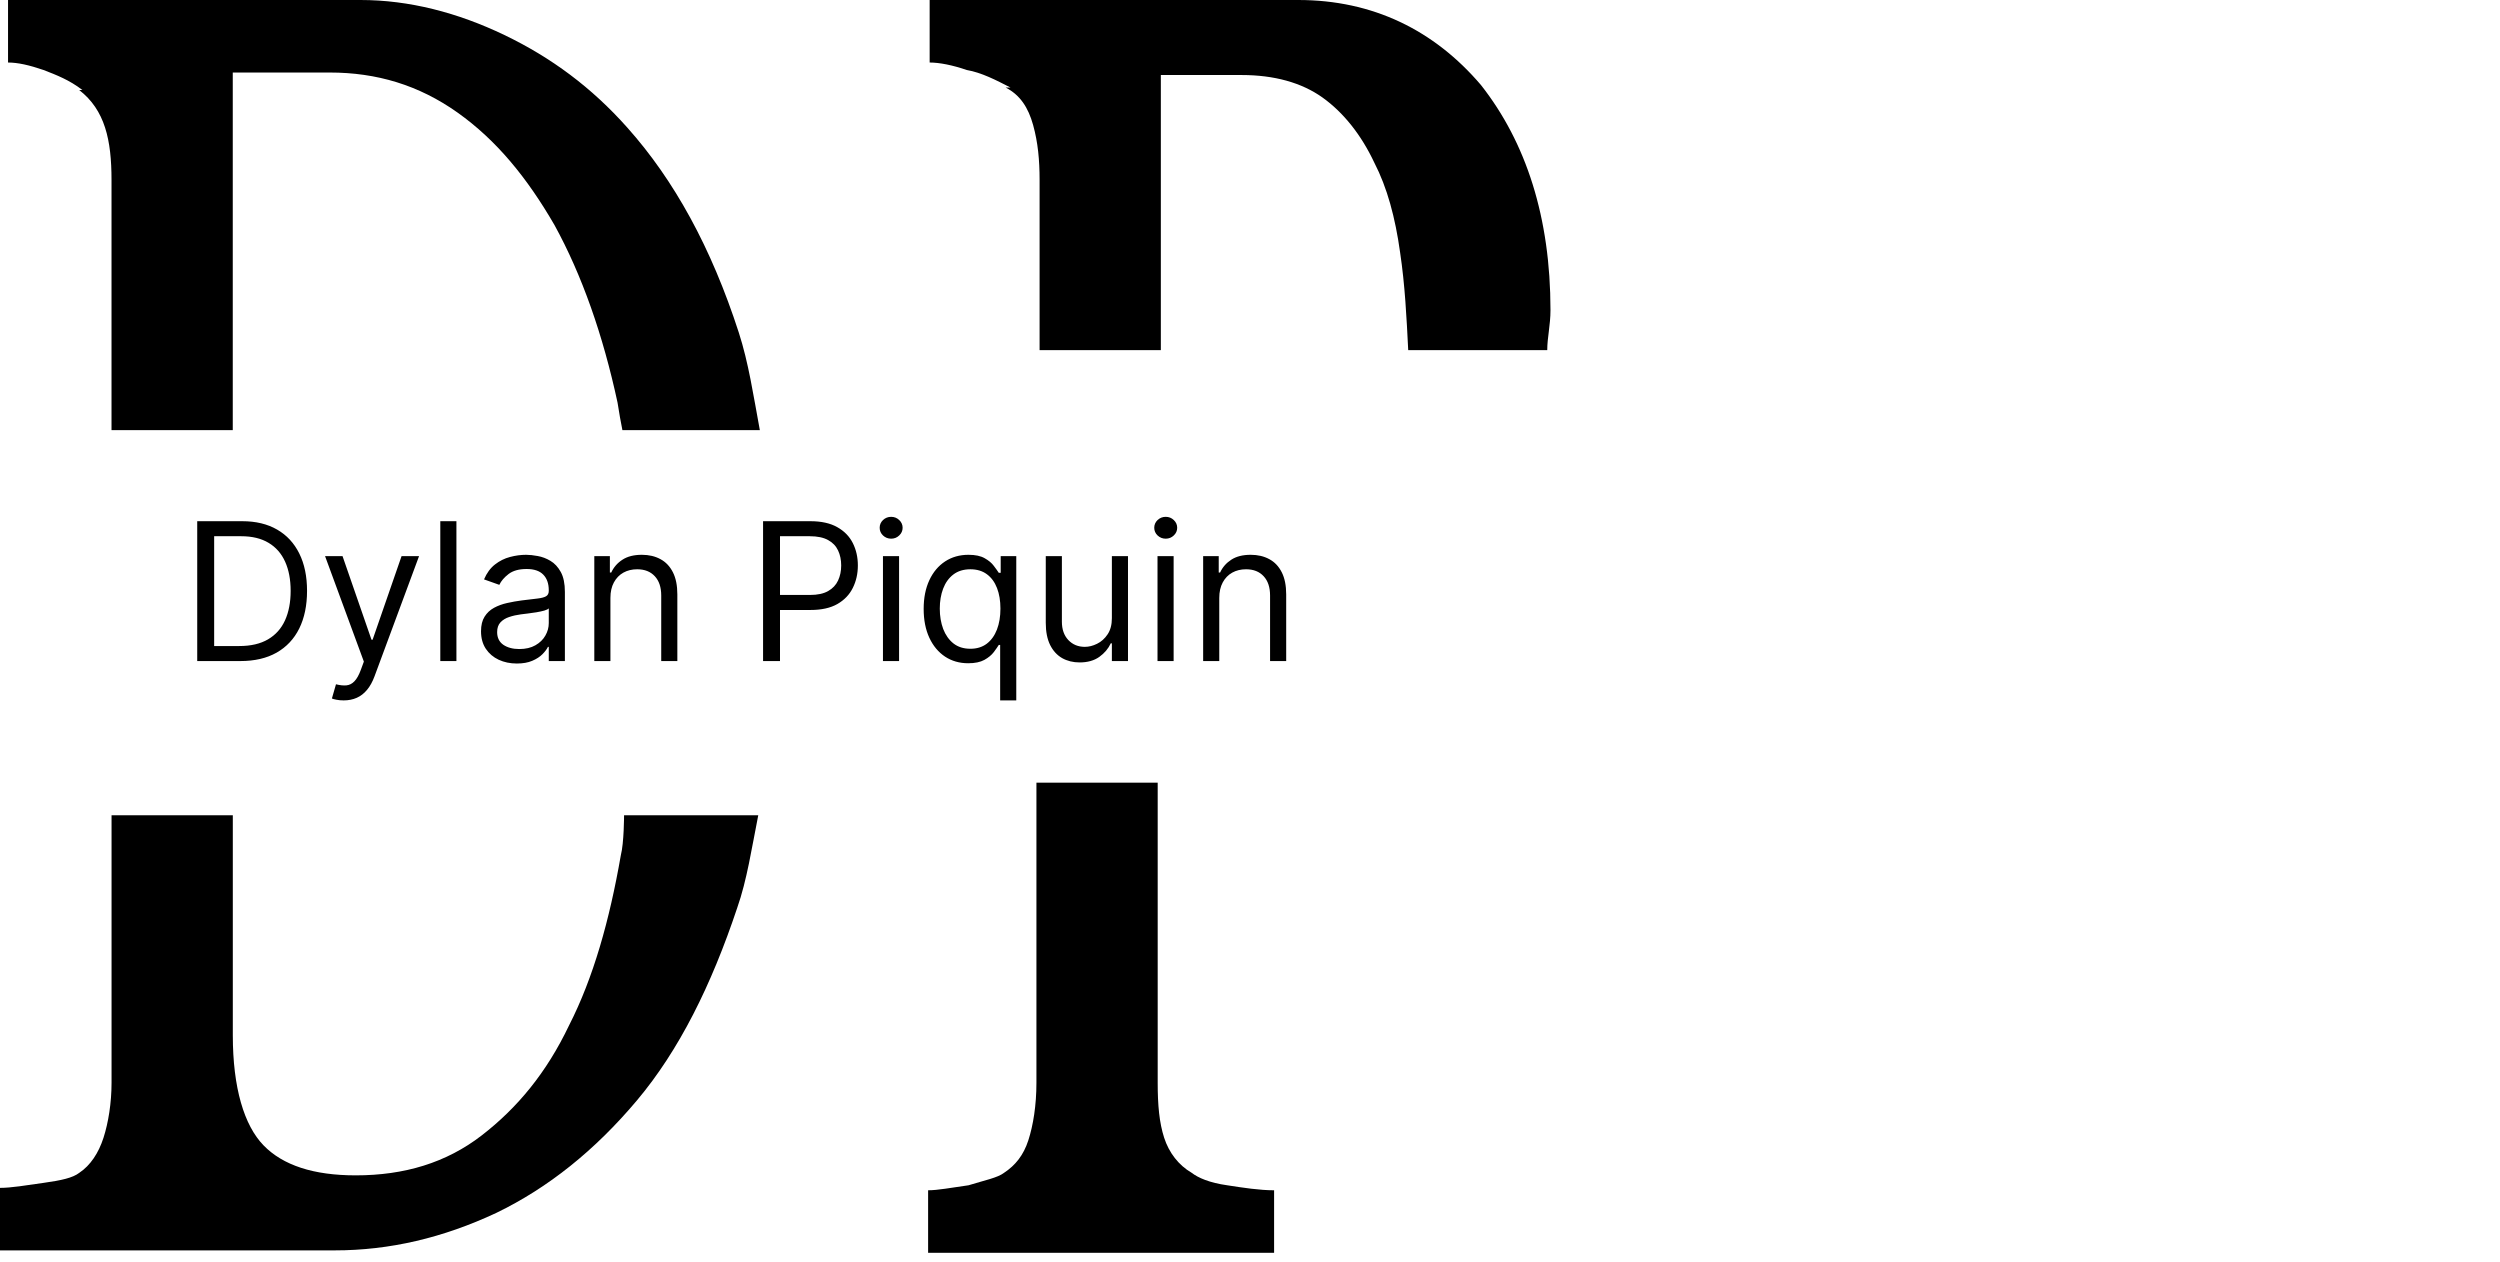 <svg width="208" height="105" viewBox="0 0 208 105" fill="none" xmlns="http://www.w3.org/2000/svg">
<path d="M20 55H16.409V43.364H20.159C21.288 43.364 22.254 43.597 23.057 44.062C23.86 44.525 24.475 45.189 24.903 46.057C25.331 46.92 25.546 47.955 25.546 49.159C25.546 50.371 25.329 51.415 24.898 52.29C24.466 53.161 23.837 53.831 23.011 54.301C22.186 54.767 21.182 55 20 55ZM17.818 53.75H19.909C20.871 53.75 21.669 53.564 22.301 53.193C22.934 52.822 23.405 52.294 23.716 51.608C24.026 50.922 24.182 50.106 24.182 49.159C24.182 48.22 24.028 47.411 23.722 46.733C23.415 46.051 22.956 45.528 22.347 45.165C21.737 44.797 20.977 44.614 20.068 44.614H17.818V53.75ZM28.591 58.273C28.364 58.273 28.161 58.254 27.983 58.216C27.805 58.182 27.682 58.148 27.614 58.114L27.954 56.932C28.28 57.015 28.568 57.045 28.818 57.023C29.068 57 29.29 56.888 29.483 56.688C29.68 56.49 29.86 56.17 30.023 55.727L30.273 55.045L27.046 46.273H28.5L30.909 53.227H31L33.409 46.273H34.864L31.159 56.273C30.992 56.724 30.786 57.097 30.54 57.392C30.294 57.691 30.008 57.913 29.682 58.057C29.36 58.201 28.996 58.273 28.591 58.273ZM37.974 43.364V55H36.633V43.364H37.974ZM42.999 55.205C42.446 55.205 41.944 55.1 41.493 54.892C41.042 54.68 40.684 54.375 40.419 53.977C40.154 53.576 40.021 53.091 40.021 52.523C40.021 52.023 40.12 51.617 40.317 51.307C40.514 50.992 40.777 50.746 41.106 50.568C41.436 50.39 41.8 50.258 42.197 50.17C42.599 50.08 43.002 50.008 43.408 49.955C43.938 49.886 44.368 49.835 44.697 49.801C45.031 49.763 45.273 49.701 45.425 49.614C45.58 49.526 45.658 49.375 45.658 49.159V49.114C45.658 48.553 45.504 48.117 45.197 47.807C44.894 47.496 44.434 47.341 43.817 47.341C43.177 47.341 42.675 47.481 42.311 47.761C41.947 48.042 41.692 48.341 41.544 48.659L40.271 48.205C40.499 47.674 40.802 47.261 41.18 46.966C41.563 46.667 41.98 46.458 42.43 46.341C42.885 46.22 43.332 46.159 43.771 46.159C44.052 46.159 44.374 46.193 44.737 46.261C45.105 46.326 45.459 46.46 45.8 46.665C46.144 46.869 46.43 47.178 46.658 47.591C46.885 48.004 46.999 48.557 46.999 49.25V55H45.658V53.818H45.59C45.499 54.008 45.347 54.21 45.135 54.426C44.923 54.642 44.641 54.826 44.288 54.977C43.936 55.129 43.506 55.205 42.999 55.205ZM43.203 54C43.733 54 44.18 53.896 44.544 53.688C44.911 53.479 45.188 53.21 45.374 52.881C45.563 52.551 45.658 52.205 45.658 51.841V50.614C45.601 50.682 45.476 50.744 45.283 50.801C45.093 50.854 44.874 50.901 44.624 50.943C44.377 50.981 44.137 51.015 43.902 51.045C43.671 51.072 43.483 51.095 43.34 51.114C42.991 51.159 42.665 51.233 42.362 51.335C42.063 51.434 41.821 51.583 41.635 51.784C41.453 51.981 41.362 52.25 41.362 52.591C41.362 53.057 41.535 53.409 41.879 53.648C42.228 53.883 42.669 54 43.203 54ZM50.787 49.75V55H49.446V46.273H50.742V47.636H50.855C51.06 47.193 51.37 46.837 51.787 46.568C52.204 46.295 52.742 46.159 53.401 46.159C53.992 46.159 54.508 46.28 54.952 46.523C55.395 46.761 55.74 47.125 55.986 47.614C56.232 48.099 56.355 48.712 56.355 49.455V55H55.014V49.545C55.014 48.86 54.836 48.326 54.48 47.943C54.124 47.557 53.635 47.364 53.014 47.364C52.586 47.364 52.204 47.456 51.867 47.642C51.533 47.828 51.27 48.099 51.077 48.455C50.883 48.811 50.787 49.242 50.787 49.75ZM63.487 55V43.364H67.419C68.332 43.364 69.078 43.528 69.658 43.858C70.241 44.184 70.673 44.625 70.953 45.182C71.233 45.739 71.374 46.36 71.374 47.045C71.374 47.731 71.233 48.354 70.953 48.915C70.677 49.475 70.249 49.922 69.669 50.256C69.09 50.585 68.347 50.75 67.442 50.75H64.624V49.5H67.396C68.021 49.5 68.523 49.392 68.902 49.176C69.281 48.96 69.555 48.669 69.726 48.301C69.9 47.93 69.987 47.511 69.987 47.045C69.987 46.58 69.9 46.163 69.726 45.795C69.555 45.428 69.279 45.14 68.896 44.932C68.514 44.72 68.006 44.614 67.374 44.614H64.896V55H63.487ZM73.462 55V46.273H74.803V55H73.462ZM74.144 44.818C73.882 44.818 73.657 44.729 73.467 44.551C73.282 44.373 73.189 44.159 73.189 43.909C73.189 43.659 73.282 43.445 73.467 43.267C73.657 43.089 73.882 43 74.144 43C74.405 43 74.628 43.089 74.814 43.267C75.003 43.445 75.098 43.659 75.098 43.909C75.098 44.159 75.003 44.373 74.814 44.551C74.628 44.729 74.405 44.818 74.144 44.818ZM83.213 58.273V53.659H83.099C83.001 53.818 82.861 54.019 82.679 54.261C82.497 54.5 82.238 54.714 81.901 54.903C81.563 55.089 81.115 55.182 80.554 55.182C79.827 55.182 79.185 54.998 78.628 54.631C78.071 54.26 77.635 53.737 77.321 53.062C77.007 52.385 76.849 51.583 76.849 50.659C76.849 49.742 77.007 48.947 77.321 48.273C77.635 47.599 78.073 47.078 78.633 46.71C79.194 46.343 79.842 46.159 80.577 46.159C81.145 46.159 81.594 46.254 81.923 46.443C82.257 46.629 82.51 46.841 82.685 47.08C82.863 47.314 83.001 47.508 83.099 47.659H83.258V46.273H84.554V58.273H83.213ZM80.736 53.977C81.274 53.977 81.728 53.837 82.099 53.557C82.471 53.273 82.753 52.881 82.946 52.381C83.139 51.877 83.236 51.295 83.236 50.636C83.236 49.985 83.141 49.415 82.952 48.926C82.762 48.434 82.482 48.051 82.111 47.778C81.74 47.502 81.281 47.364 80.736 47.364C80.168 47.364 79.694 47.51 79.315 47.801C78.94 48.089 78.658 48.481 78.469 48.977C78.283 49.47 78.19 50.023 78.19 50.636C78.19 51.258 78.285 51.822 78.474 52.33C78.668 52.833 78.952 53.235 79.327 53.534C79.706 53.83 80.175 53.977 80.736 53.977ZM92.508 51.432V46.273H93.849V55H92.508V53.523H92.418C92.213 53.966 91.895 54.343 91.463 54.653C91.031 54.96 90.486 55.114 89.827 55.114C89.281 55.114 88.796 54.994 88.372 54.756C87.948 54.513 87.615 54.15 87.372 53.665C87.13 53.176 87.008 52.561 87.008 51.818V46.273H88.349V51.727C88.349 52.364 88.528 52.871 88.883 53.25C89.243 53.629 89.702 53.818 90.258 53.818C90.592 53.818 90.931 53.733 91.276 53.562C91.624 53.392 91.916 53.131 92.151 52.778C92.389 52.426 92.508 51.977 92.508 51.432ZM96.305 55V46.273H97.646V55H96.305ZM96.987 44.818C96.726 44.818 96.501 44.729 96.311 44.551C96.126 44.373 96.033 44.159 96.033 43.909C96.033 43.659 96.126 43.445 96.311 43.267C96.501 43.089 96.726 43 96.987 43C97.249 43 97.472 43.089 97.658 43.267C97.847 43.445 97.942 43.659 97.942 43.909C97.942 44.159 97.847 44.373 97.658 44.551C97.472 44.729 97.249 44.818 96.987 44.818ZM101.443 49.75V55H100.102V46.273H101.398V47.636H101.511C101.716 47.193 102.027 46.837 102.443 46.568C102.86 46.295 103.398 46.159 104.057 46.159C104.648 46.159 105.165 46.28 105.608 46.523C106.051 46.761 106.396 47.125 106.642 47.614C106.888 48.099 107.011 48.712 107.011 49.455V55H105.67V49.545C105.67 48.86 105.492 48.326 105.136 47.943C104.78 47.557 104.292 47.364 103.67 47.364C103.242 47.364 102.86 47.456 102.523 47.642C102.189 47.828 101.926 48.099 101.733 48.455C101.54 48.811 101.443 49.242 101.443 49.75Z" fill="black"/>
<path d="M6.588 7.49C7.664 8.322 8.336 9.363 8.74 10.611C9.143 11.86 9.278 13.316 9.278 14.98V35.787H19.366V6.034C20.173 6.034 21.384 6.034 22.998 6.034C24.612 6.034 26.092 6.034 27.437 6.034C31.338 6.034 34.835 7.074 38.064 9.363C41.292 11.652 43.848 14.772 46.134 18.726C48.421 22.887 50.17 27.88 51.38 33.498C51.515 34.33 51.65 35.163 51.784 35.787H63.218C62.68 32.874 62.276 30.169 61.469 27.672C59.182 20.598 56.088 14.98 52.188 10.611C49.228 7.282 45.865 4.785 41.965 2.913C38.064 1.04 34.028 0 29.993 0H0.669V5.202C1.476 5.202 2.418 5.41 3.628 5.826C4.704 6.242 5.78 6.658 6.857 7.49H6.588Z" fill="black"/>
<path d="M51.922 67.829C51.922 67.829 51.922 70.118 51.653 71.158C50.712 76.568 49.366 81.353 47.349 85.306C45.465 89.26 43.044 92.173 40.085 94.461C37.126 96.75 33.628 97.79 29.593 97.79C26.096 97.79 23.54 96.958 21.926 95.293C20.311 93.629 19.37 90.508 19.37 86.139V67.829H9.281V90.092C9.281 91.757 9.012 93.421 8.609 94.669C8.205 95.918 7.533 96.958 6.591 97.582C6.053 97.998 5.112 98.206 3.632 98.414C2.152 98.623 0.942 98.831 0 98.831V104.032H27.844C32.418 104.032 36.857 102.992 41.296 100.911C45.6 98.831 49.501 95.71 52.998 91.548C56.496 87.387 59.186 81.978 61.338 75.528C62.145 73.239 62.549 70.534 63.087 67.829H51.788H51.922Z" fill="black"/>
<path d="M83.669 7.282C84.879 7.906 85.552 8.947 85.956 10.403C86.359 11.86 86.494 13.316 86.494 14.98V29.129H96.582V6.242H103.308C105.998 6.242 108.285 6.866 110.033 8.114C111.782 9.363 113.262 11.235 114.338 13.524C115.414 15.605 116.087 18.101 116.49 21.014C116.894 23.719 117.028 26.424 117.163 29.129H128.731C128.731 28.088 129 27.048 129 25.8C129 18.101 126.982 11.86 123.216 7.074C119.315 2.497 114.203 0 108.016 0H77.347V5.202C78.154 5.202 79.23 5.41 80.441 5.826C81.651 6.034 82.862 6.658 84.072 7.282H83.669Z" fill="black"/>
<path d="M99.144 97.575C98.068 96.951 97.261 95.91 96.858 94.662C96.454 93.414 96.32 91.957 96.32 90.085V65.117H86.231V90.085C86.231 91.957 85.962 93.622 85.559 94.87C85.155 96.118 84.483 96.951 83.541 97.575C83.003 97.991 81.927 98.199 80.582 98.615C79.102 98.823 78.026 99.031 77.219 99.031V104.233H106.005V99.031C104.794 99.031 103.449 98.823 102.104 98.615C100.624 98.407 99.683 97.991 99.144 97.575Z" fill="black"/>
</svg>
